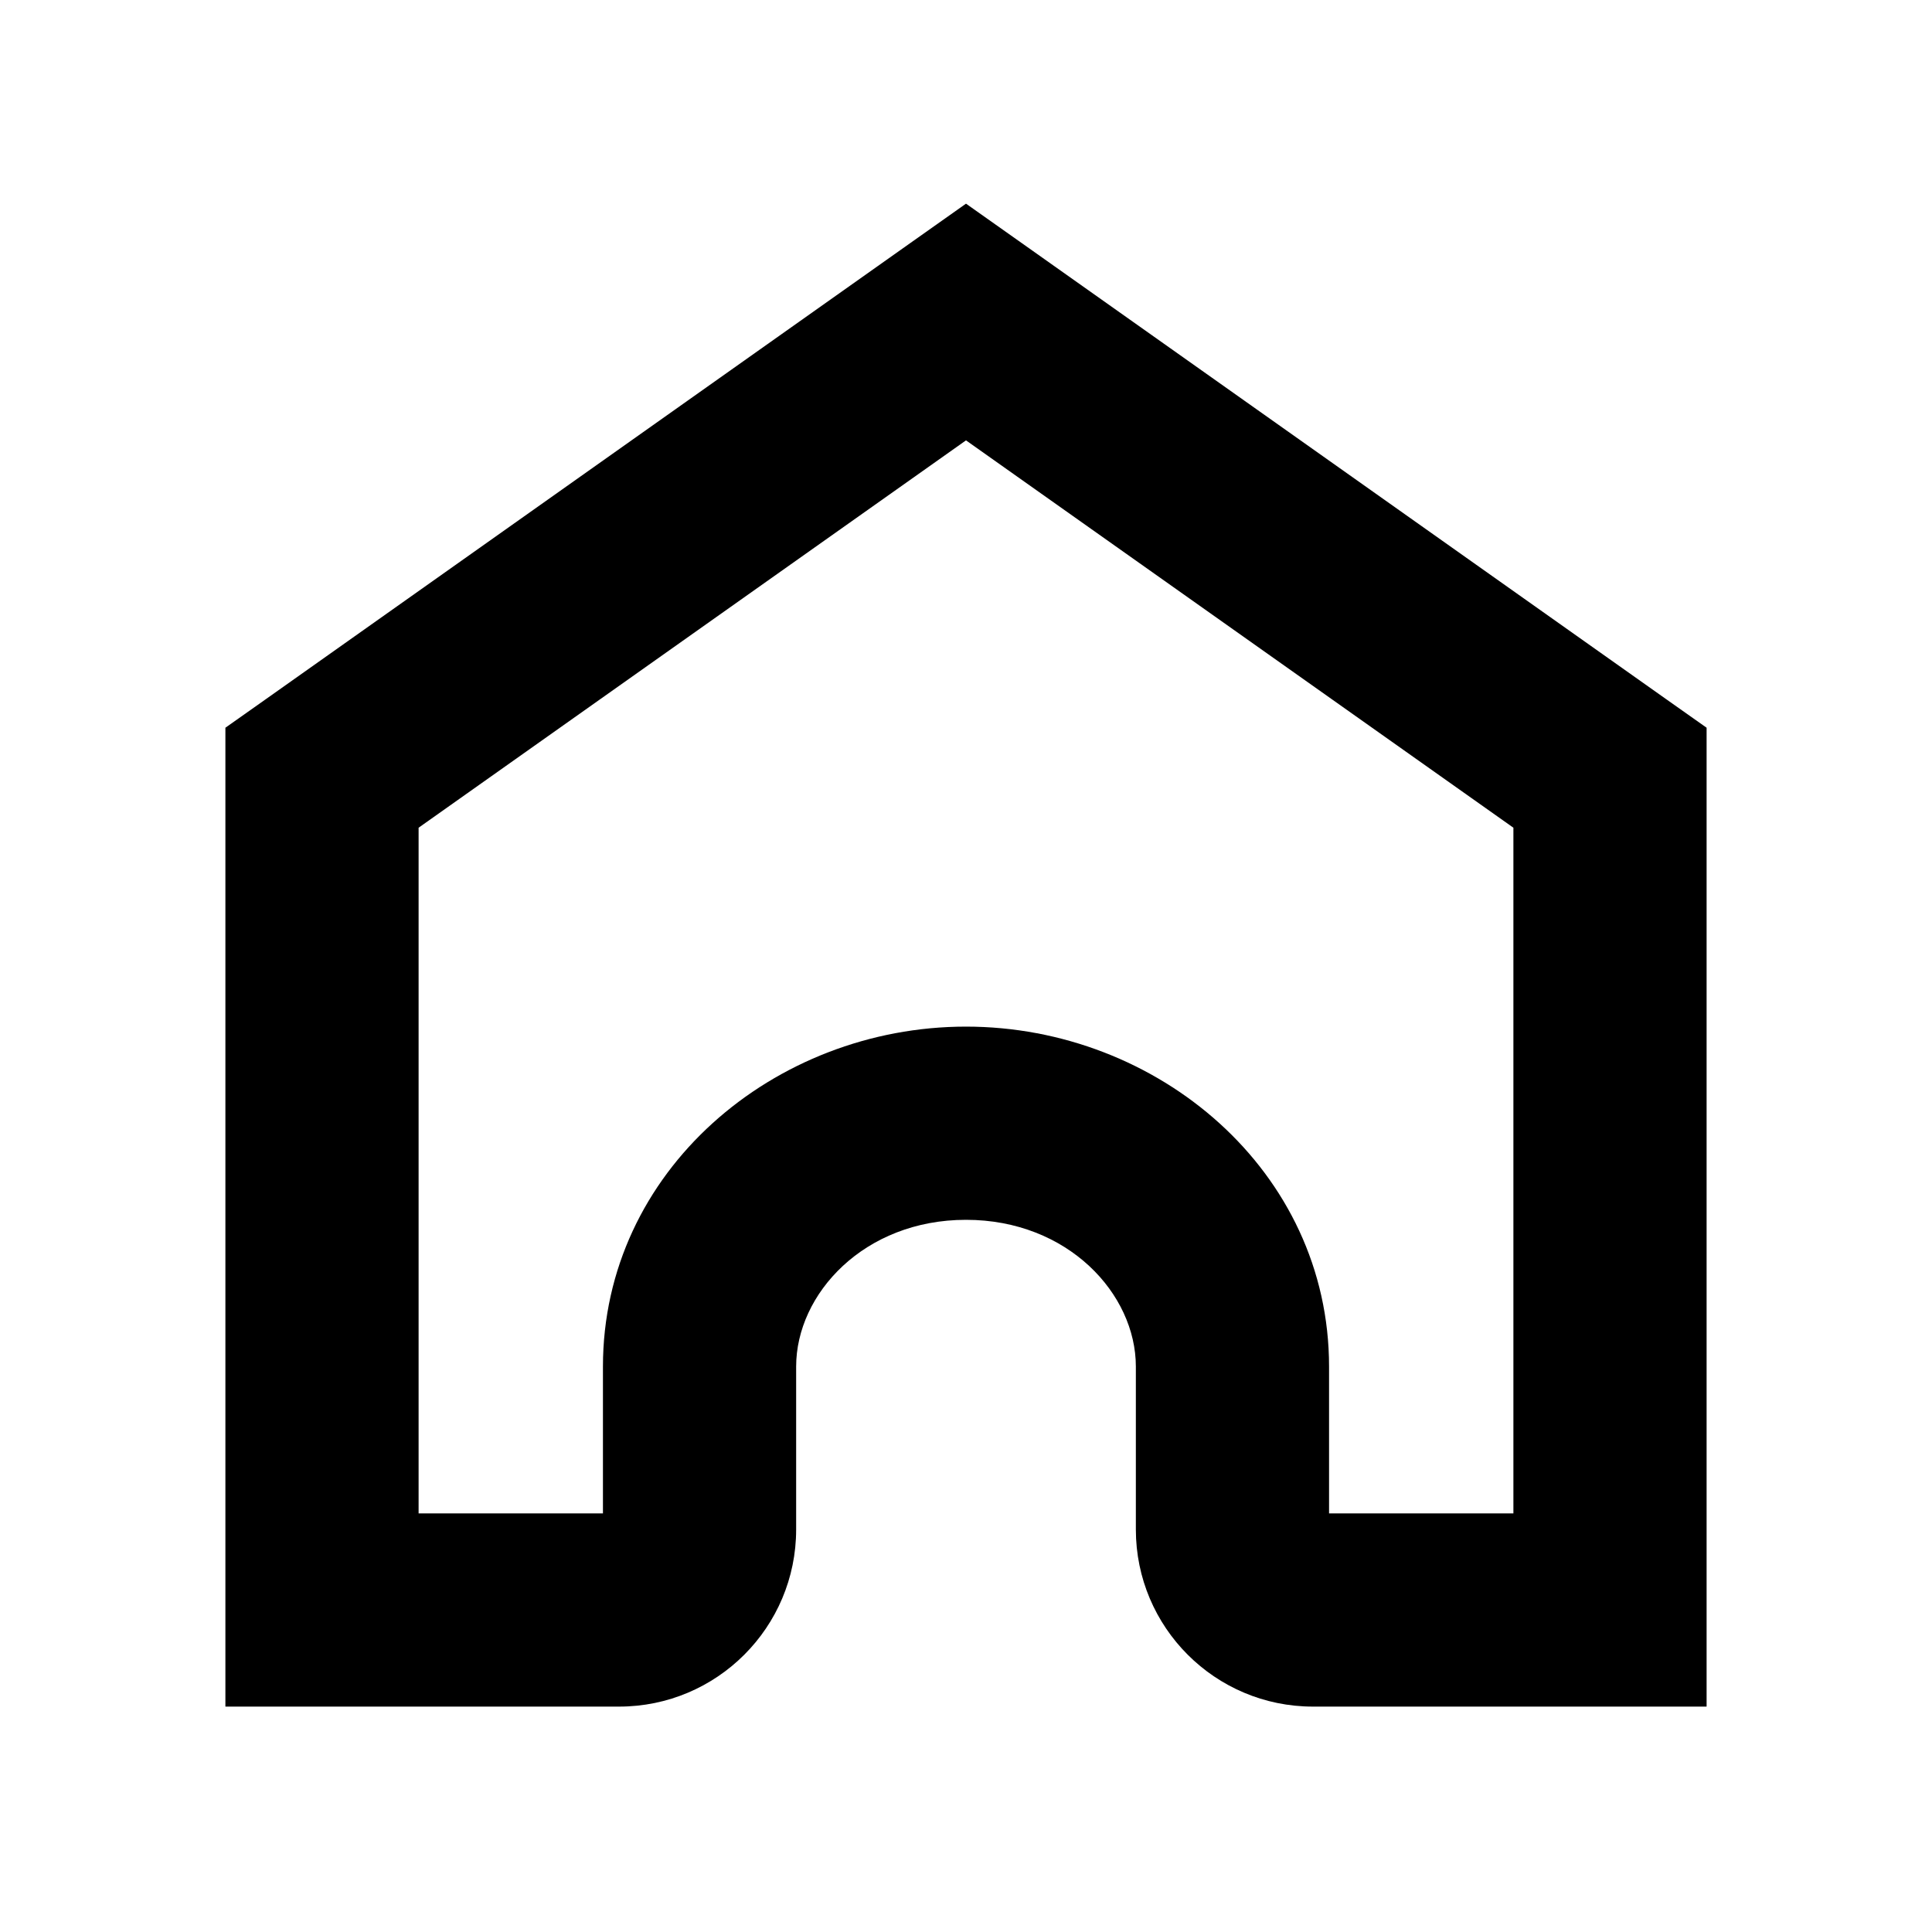 <svg width="24" height="24" viewBox="0 0 24 24" fill="none" xmlns="http://www.w3.org/2000/svg">
<mask id="path-1-outside-1_4642_8551" maskUnits="userSpaceOnUse" x="2" y="2" width="20" height="20" fill="black">
<rect fill="white" x="2" y="2" width="20" height="20"/>
<path d="M12 4L20 9.661V20H16.31C15.758 20 15.31 19.552 15.31 19V16.976C15.31 15.31 13.824 13.953 12 13.953C10.176 13.953 8.69 15.31 8.69 16.976V19C8.69 19.552 8.242 20 7.69 20H4V9.661L12 4Z"/>
</mask>
<path d="M12 4L12.693 3.02L12 2.53L11.307 3.02L12 4ZM20 9.661H21.2V9.04L20.693 8.682L20 9.661ZM20 20V21.2H21.2V20H20ZM4 20H2.8V21.2H4V20ZM4 9.661L3.307 8.682L2.8 9.04V9.661H4ZM11.307 4.98L19.307 10.641L20.693 8.682L12.693 3.02L11.307 4.98ZM18.8 9.661V20H21.2V9.661H18.8ZM20 18.8H16.31V21.2H20V18.8ZM16.51 19V16.976H14.11V19H16.51ZM16.51 16.976C16.51 14.547 14.383 12.753 12 12.753V15.153C13.266 15.153 14.11 16.073 14.11 16.976H16.51ZM12 12.753C9.617 12.753 7.49 14.547 7.49 16.976H9.89C9.89 16.073 10.734 15.153 12 15.153V12.753ZM7.49 16.976V19H9.89V16.976H7.49ZM7.69 18.8H4V21.2H7.69V18.8ZM5.2 20V9.661H2.8V20H5.2ZM4.693 10.641L12.693 4.98L11.307 3.02L3.307 8.682L4.693 10.641ZM7.49 19C7.49 18.89 7.579 18.8 7.69 18.8V21.2C8.905 21.2 9.89 20.215 9.89 19H7.49ZM16.31 18.8C16.421 18.8 16.51 18.89 16.51 19H14.11C14.11 20.215 15.095 21.2 16.31 21.2V18.8Z" fill="black" mask="url(#path-1-outside-1_4642_8551)"/>
</svg>
